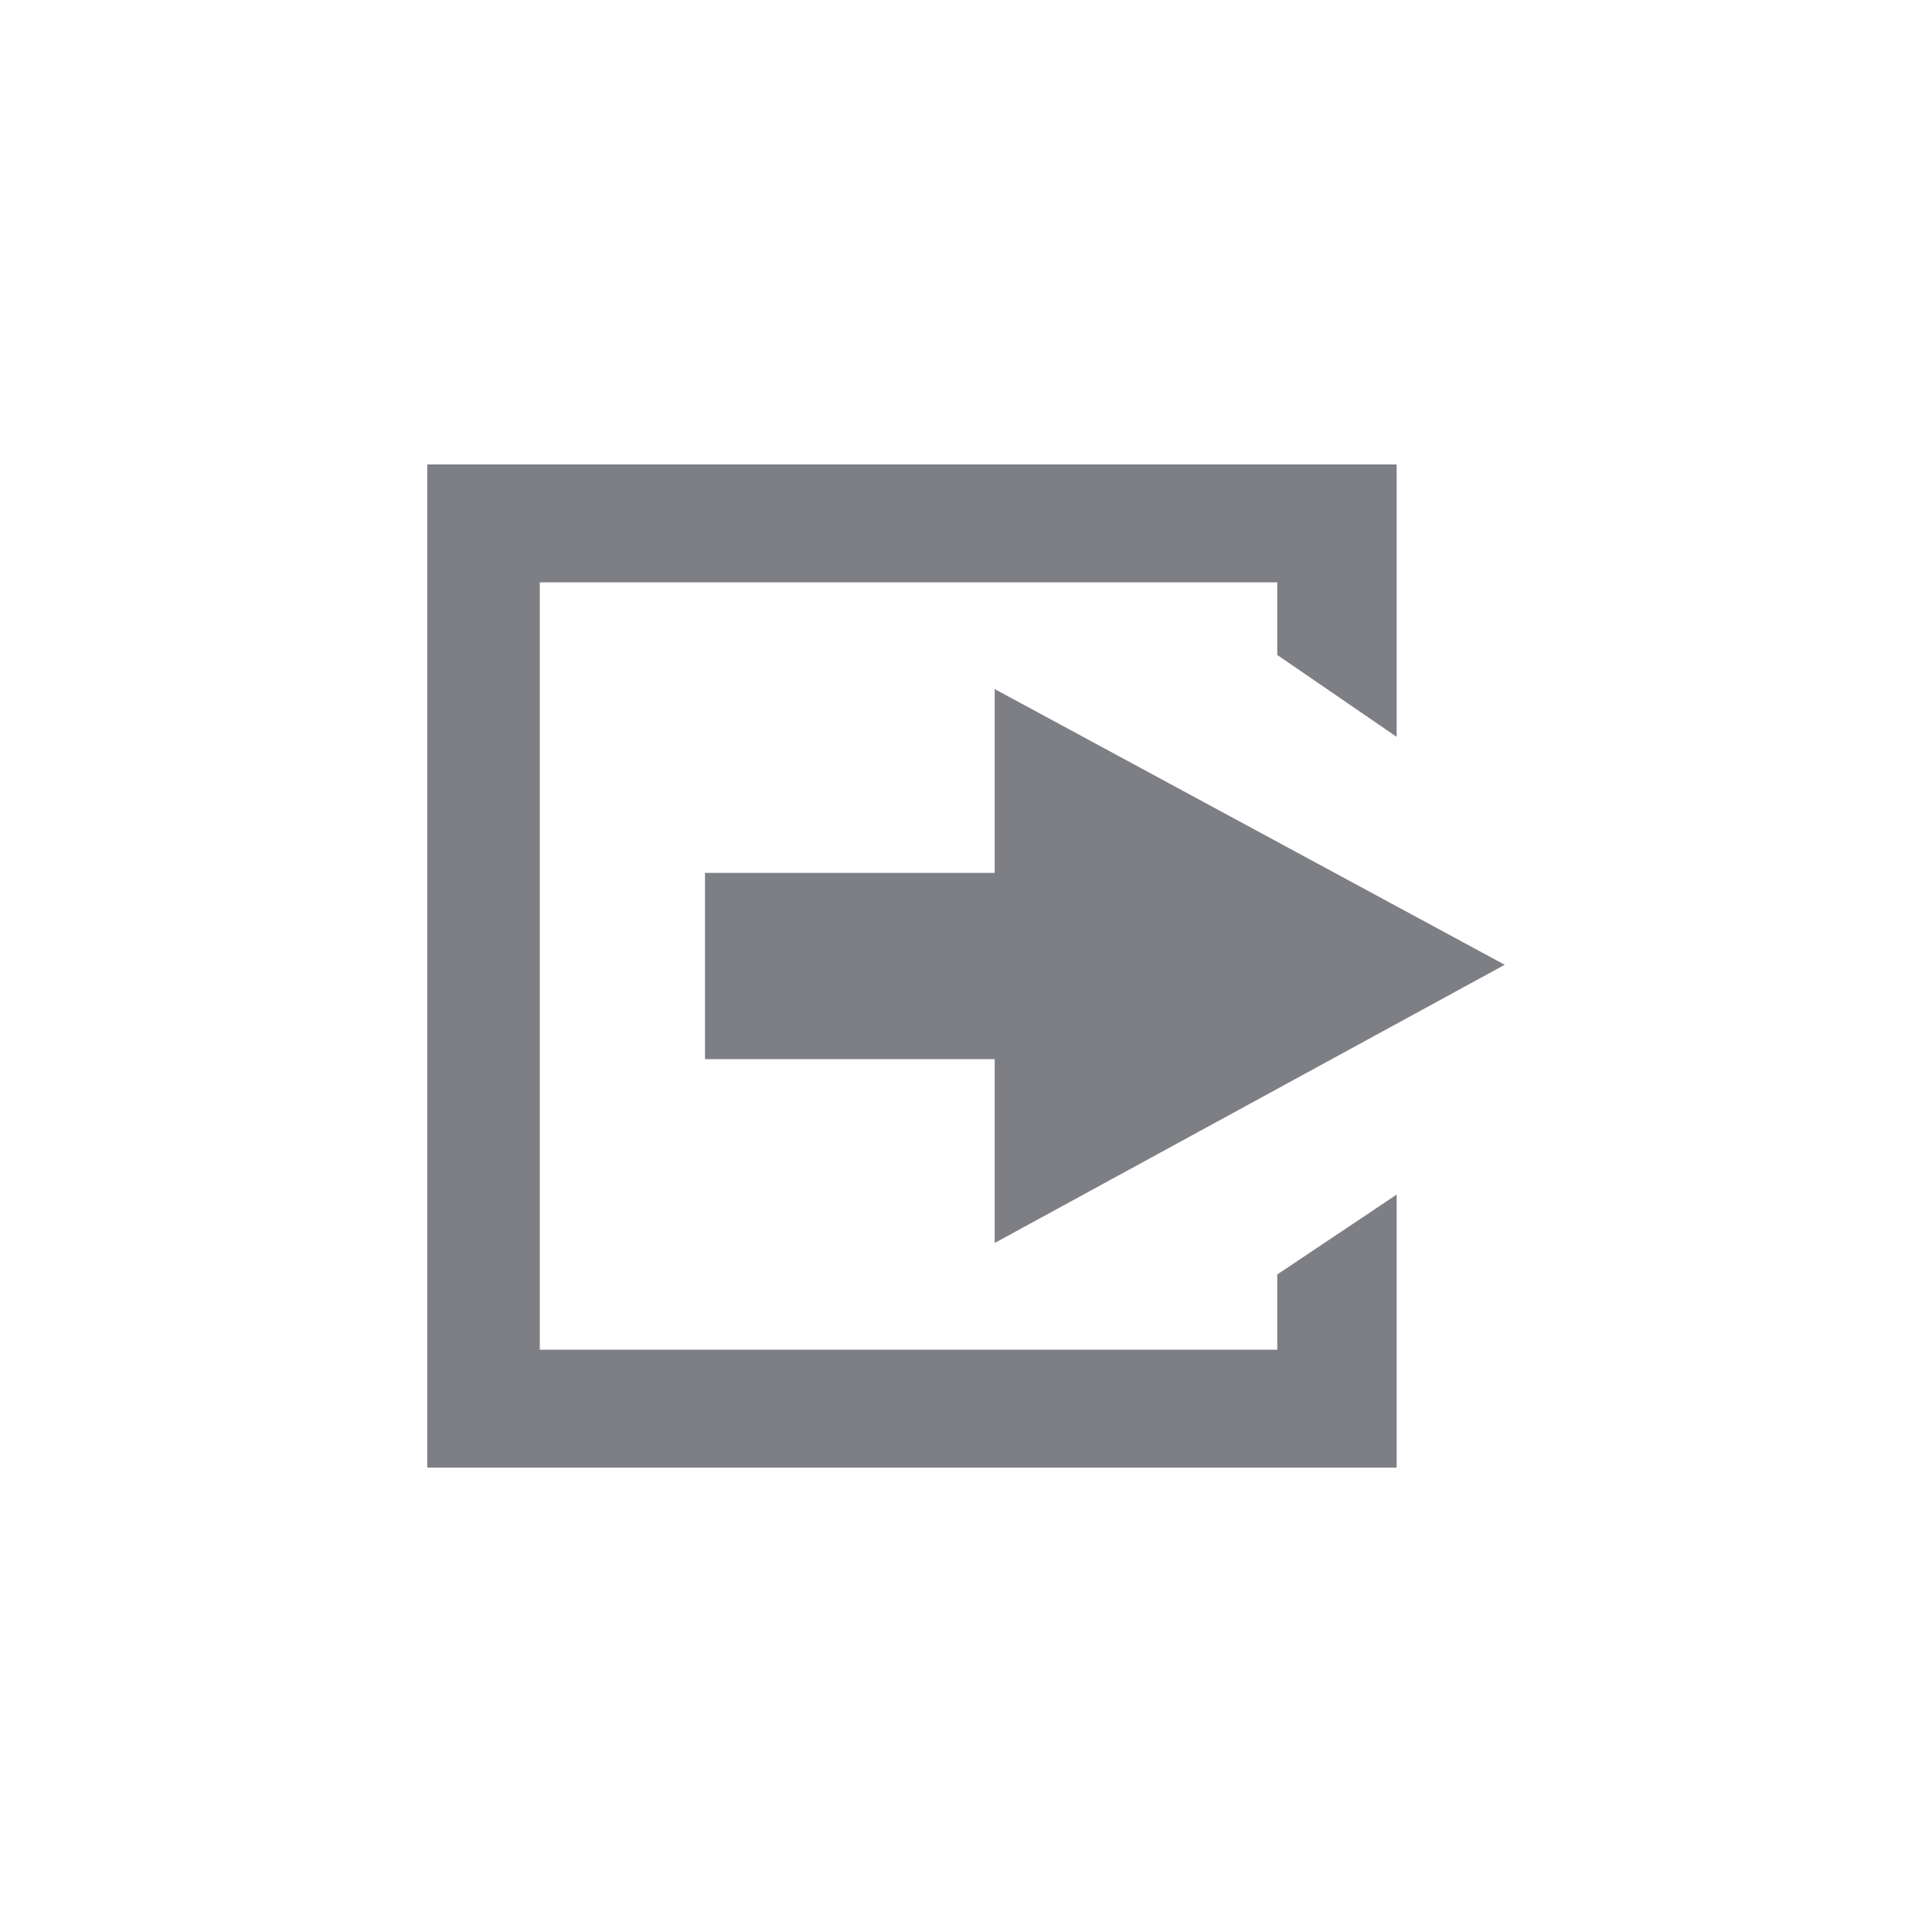 <svg xmlns="http://www.w3.org/2000/svg" viewBox="0 0 52 52" enable-background="new 0 0 52 52"><path fill="#7D7F85" d="M34.378 36.328h-19.849v-20.655h19.849v1.956l3.213 2.203v-7.331h-26.091v27h26.091v-7.348l-3.213 2.149v2.026zm6.122-10.361l-13.727-7.42v4.947h-7.798v5.013h7.798v4.947l13.727-7.487z"/></svg>